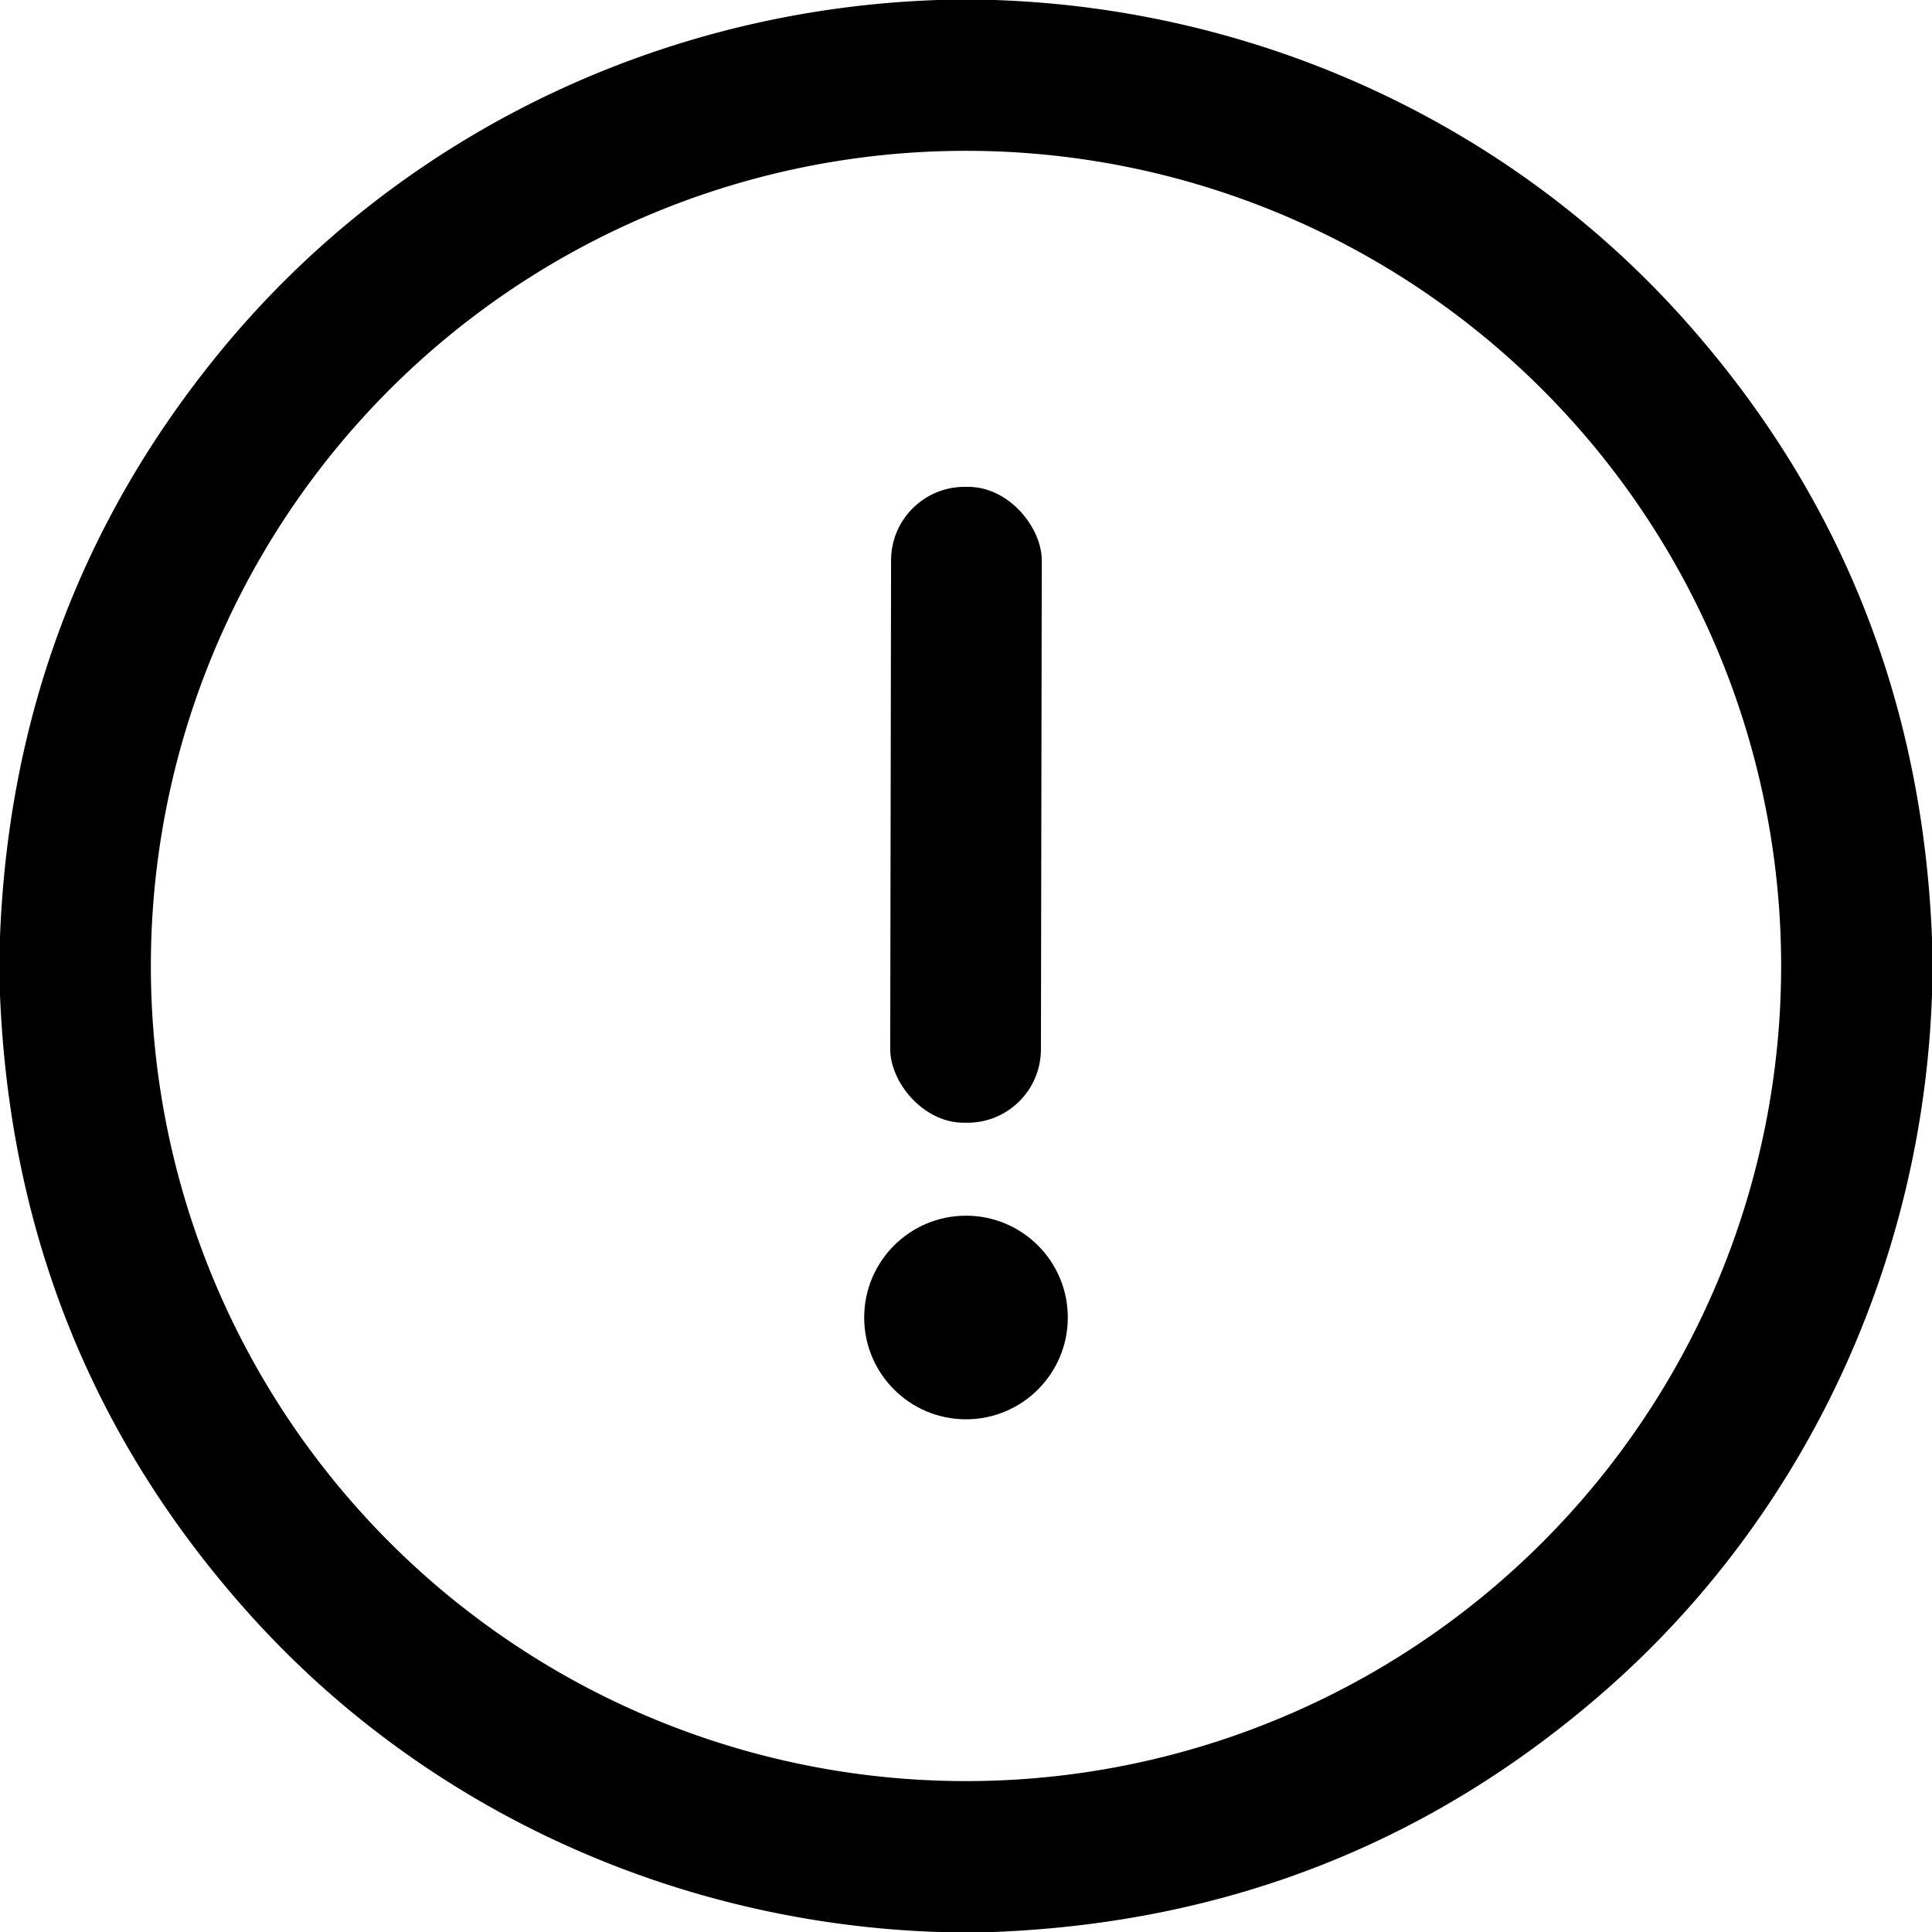 <?xml version="1.0" encoding="UTF-8" standalone="no"?>
<!DOCTYPE svg PUBLIC "-//W3C//DTD SVG 1.1//EN" "http://www.w3.org/Graphics/SVG/1.1/DTD/svg11.dtd">
<svg xmlns="http://www.w3.org/2000/svg" version="1.1" viewBox="0.00 0.00 512.00 512.00">
<path fill="#000000" d="
  M 248.55 0.00
  L 263.54 0.00
  C 333.69 2.36 399.89 32.82 446.08 84.42
  Q 508.19 153.79 512.00 248.59
  L 512.00 263.54
  C 509.56 334.60 478.31 401.65 425.47 447.96
  Q 356.52 508.37 263.25 512.00
  L 248.65 512.00
  C 178.84 509.64 112.86 479.54 66.65 428.36
  Q 3.94 358.91 0.00 263.71
  L 0.00 248.16
  Q 3.49 160.34 58.06 93.55
  C 104.64 36.52 174.06 2.54 248.55 0.00
  Z
  M 472.02 255.99
  A 216.02 216.02 0.0 0 0 256.00 39.97
  A 216.02 216.02 0.0 0 0 39.98 255.99
  A 216.02 216.02 0.0 0 0 256.00 472.01
  A 216.02 216.02 0.0 0 0 472.02 255.99
  Z"
/>
<rect fill="#000000" x="-19.97" y="-84.26" transform="translate(256.00,213.28) rotate(0.1)" width="39.94" height="168.52" rx="19.48"/>
<circle fill="#000000" cx="256.00" cy="349.15" r="26.98"/>
</svg>
